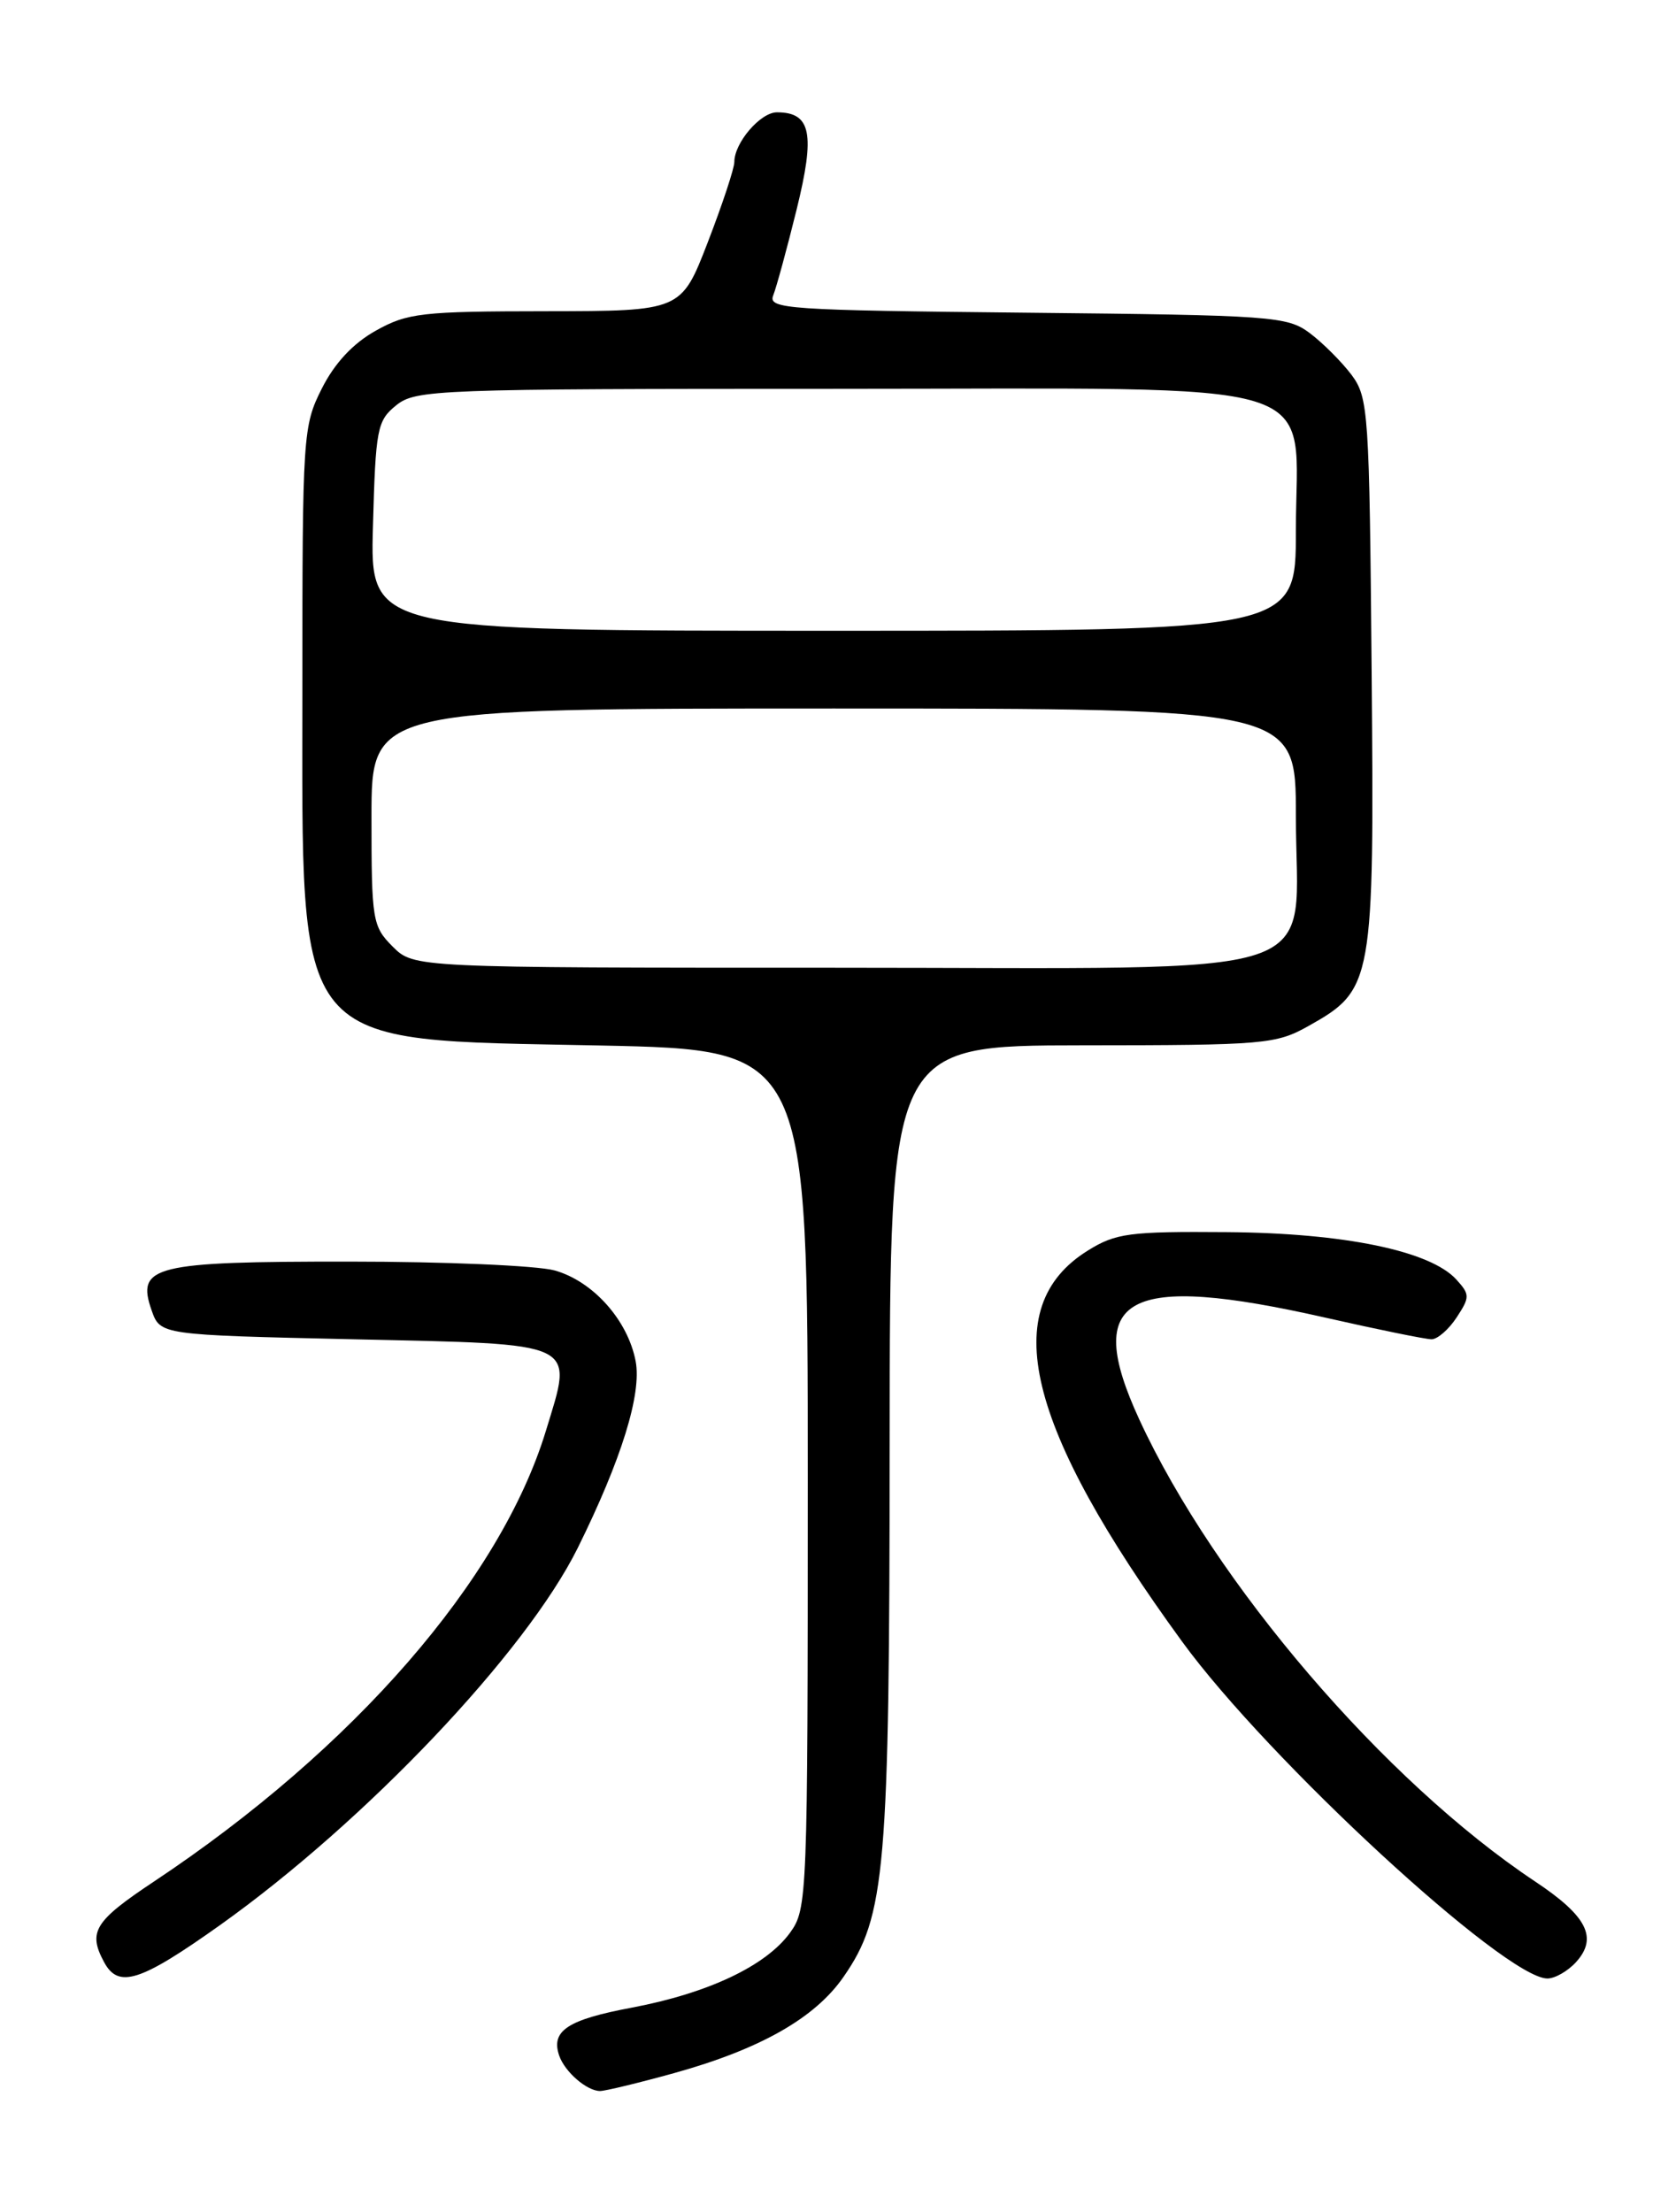 <?xml version="1.0" encoding="UTF-8" standalone="no"?>
<!DOCTYPE svg PUBLIC "-//W3C//DTD SVG 1.1//EN" "http://www.w3.org/Graphics/SVG/1.1/DTD/svg11.dtd" >
<svg xmlns="http://www.w3.org/2000/svg" xmlns:xlink="http://www.w3.org/1999/xlink" version="1.1" viewBox="0 0 194 256">
 <g >
 <path fill="currentColor"
d=" M 78.02 239.93 C 87.99 237.16 94.34 233.56 97.64 228.79 C 102.51 221.77 102.96 216.56 102.98 166.75 C 103.00 121.00 103.00 121.00 125.25 120.98 C 146.45 120.97 147.69 120.86 151.50 118.72 C 158.94 114.54 159.08 113.76 158.77 77.82 C 158.51 47.61 158.40 46.02 156.44 43.38 C 155.30 41.87 153.13 39.70 151.62 38.56 C 149.00 36.60 147.34 36.48 118.84 36.19 C 91.10 35.91 88.88 35.76 89.50 34.19 C 89.87 33.26 91.09 28.79 92.21 24.25 C 94.38 15.45 93.89 13.00 89.93 13.00 C 88.02 13.00 85.00 16.52 85.00 18.75 C 85.00 19.48 83.62 23.65 81.93 28.03 C 78.85 36.00 78.85 36.00 63.18 36.02 C 48.82 36.03 47.16 36.22 43.50 38.27 C 40.86 39.74 38.73 42.03 37.25 44.97 C 35.07 49.29 35.00 50.30 35.00 79.33 C 35.00 122.12 33.45 120.25 69.50 121.00 C 93.50 121.50 93.50 121.50 93.50 171.18 C 93.50 219.69 93.45 220.92 91.45 223.68 C 88.66 227.52 81.97 230.68 73.14 232.35 C 65.68 233.75 63.74 235.03 64.73 237.91 C 65.38 239.79 67.93 242.00 69.46 242.00 C 70.05 242.00 73.90 241.07 78.02 239.93 Z  M 25.44 222.82 C 42.34 210.79 60.87 191.26 66.88 179.14 C 71.93 168.93 74.29 161.34 73.58 157.55 C 72.68 152.80 68.64 148.27 64.19 147.03 C 62.16 146.47 51.47 146.01 40.44 146.01 C 17.78 146.00 15.74 146.50 17.55 151.65 C 18.55 154.50 18.55 154.50 40.92 155.00 C 67.30 155.59 66.37 155.15 63.19 165.59 C 57.93 182.84 40.96 202.37 17.86 217.73 C 10.92 222.34 10.16 223.57 12.04 227.07 C 13.70 230.18 16.21 229.38 25.44 222.82 Z  M 182.44 227.07 C 184.98 224.26 183.70 221.75 177.72 217.77 C 160.27 206.17 140.61 183.23 131.87 164.27 C 125.28 149.97 130.28 147.25 153.48 152.51 C 159.52 153.88 165.02 155.00 165.71 155.00 C 166.39 155.00 167.70 153.86 168.61 152.47 C 170.15 150.12 170.15 149.82 168.58 148.09 C 165.57 144.77 155.60 142.70 142.00 142.60 C 130.72 142.51 129.15 142.72 125.92 144.73 C 115.38 151.28 118.72 165.13 136.84 190.00 C 146.78 203.65 174.18 228.92 179.10 228.98 C 179.97 228.99 181.48 228.13 182.44 227.07 Z  M 45.45 109.55 C 43.11 107.20 43.00 106.53 43.00 94.55 C 43.00 82.00 43.00 82.00 96.50 82.00 C 150.00 82.00 150.00 82.00 150.00 94.37 C 150.00 113.80 155.43 112.00 96.88 112.00 C 47.91 112.00 47.91 112.00 45.45 109.55 Z  M 43.17 60.91 C 43.48 49.61 43.65 48.69 45.86 46.91 C 48.11 45.09 50.48 45.00 96.66 45.00 C 155.11 45.00 150.00 43.42 150.00 61.45 C 150.00 73.00 150.00 73.00 96.42 73.00 C 42.83 73.00 42.83 73.00 43.17 60.91 Z "/>
</g>
</svg>